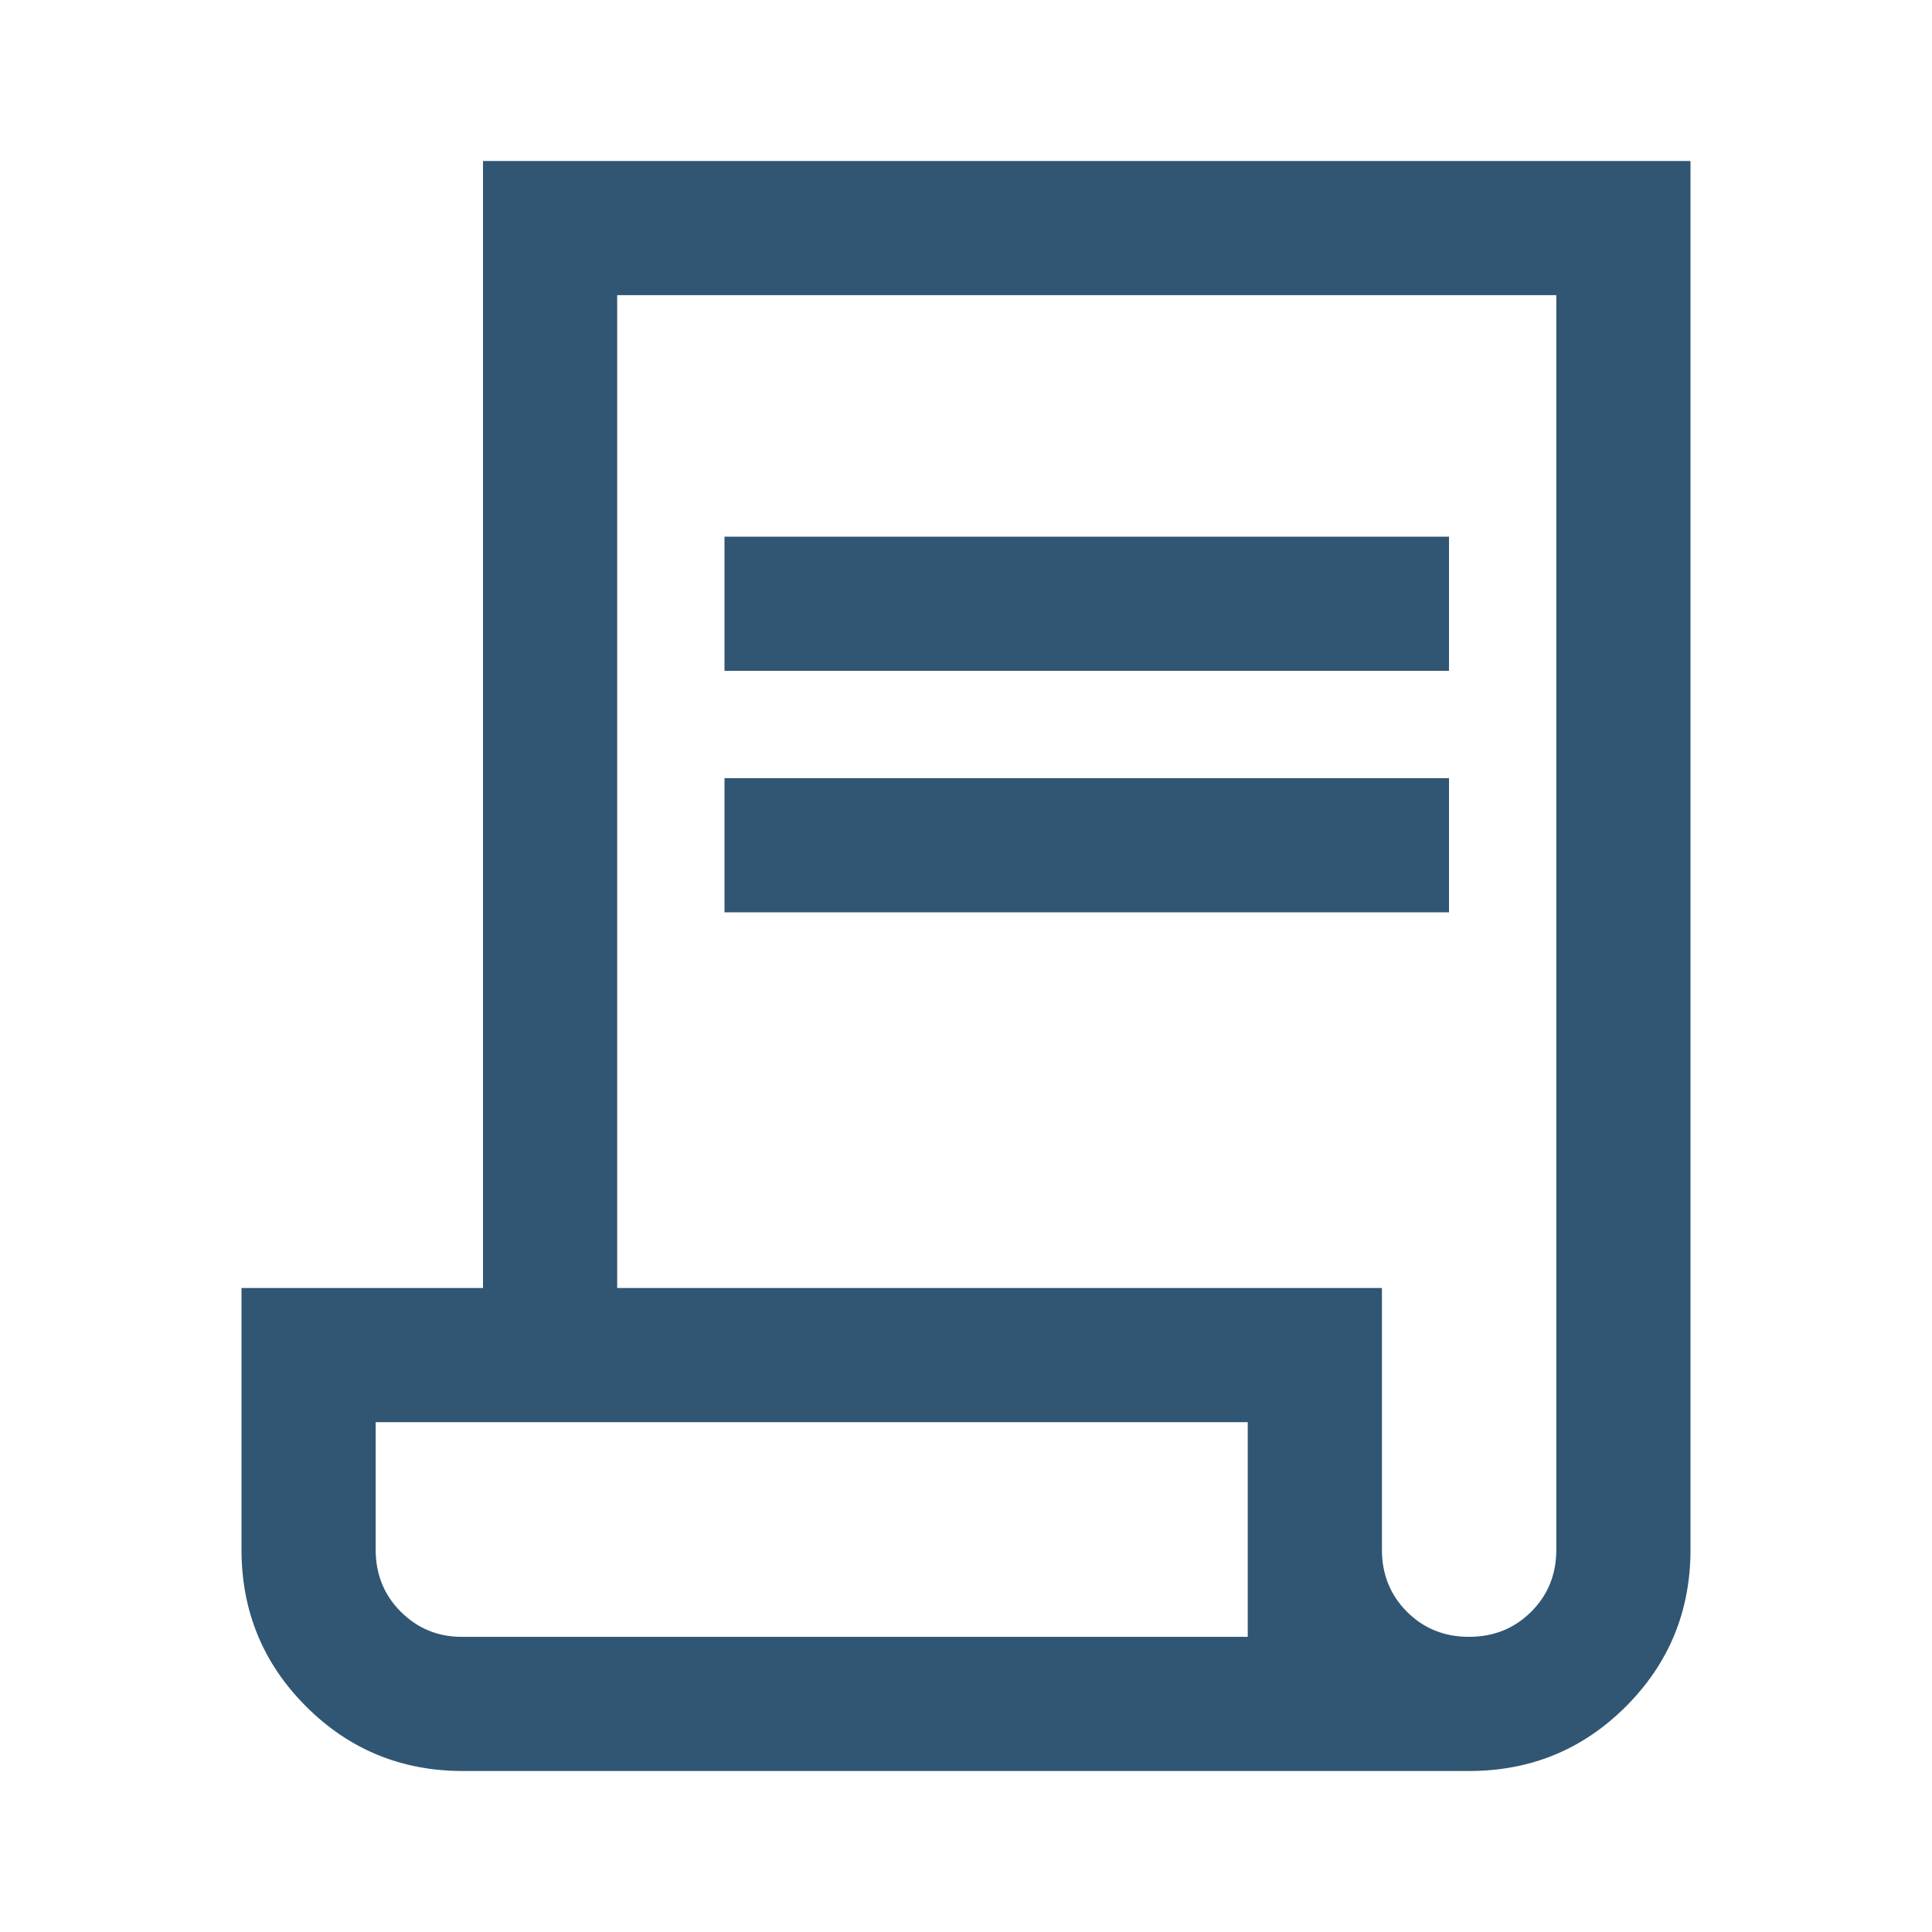 <svg xmlns="http://www.w3.org/2000/svg" height="40px" viewBox="0 -960 960 960" width="40px" fill="#305673"><path d="M230-80q-45.83 0-77.92-32.08Q120-144.17 120-190v-130h120v-560h600v690q0 45.83-32.08 77.92Q775.83-80 730-80H230Zm499.94-66.67q18.39 0 30.89-12.45 12.5-12.46 12.5-30.88v-623.33H306.67V-320h380v130q0 18.42 12.44 30.88 12.44 12.45 30.83 12.45ZM360-626.67v-66.66h360v66.66H360Zm0 120v-66.66h360v66.66H360Zm-130.67 360H620v-106.66H186.67V-190q0 18.42 12.5 30.88 12.5 12.45 30.16 12.45Zm0 0h-42.66H620 229.33Z"/></svg>